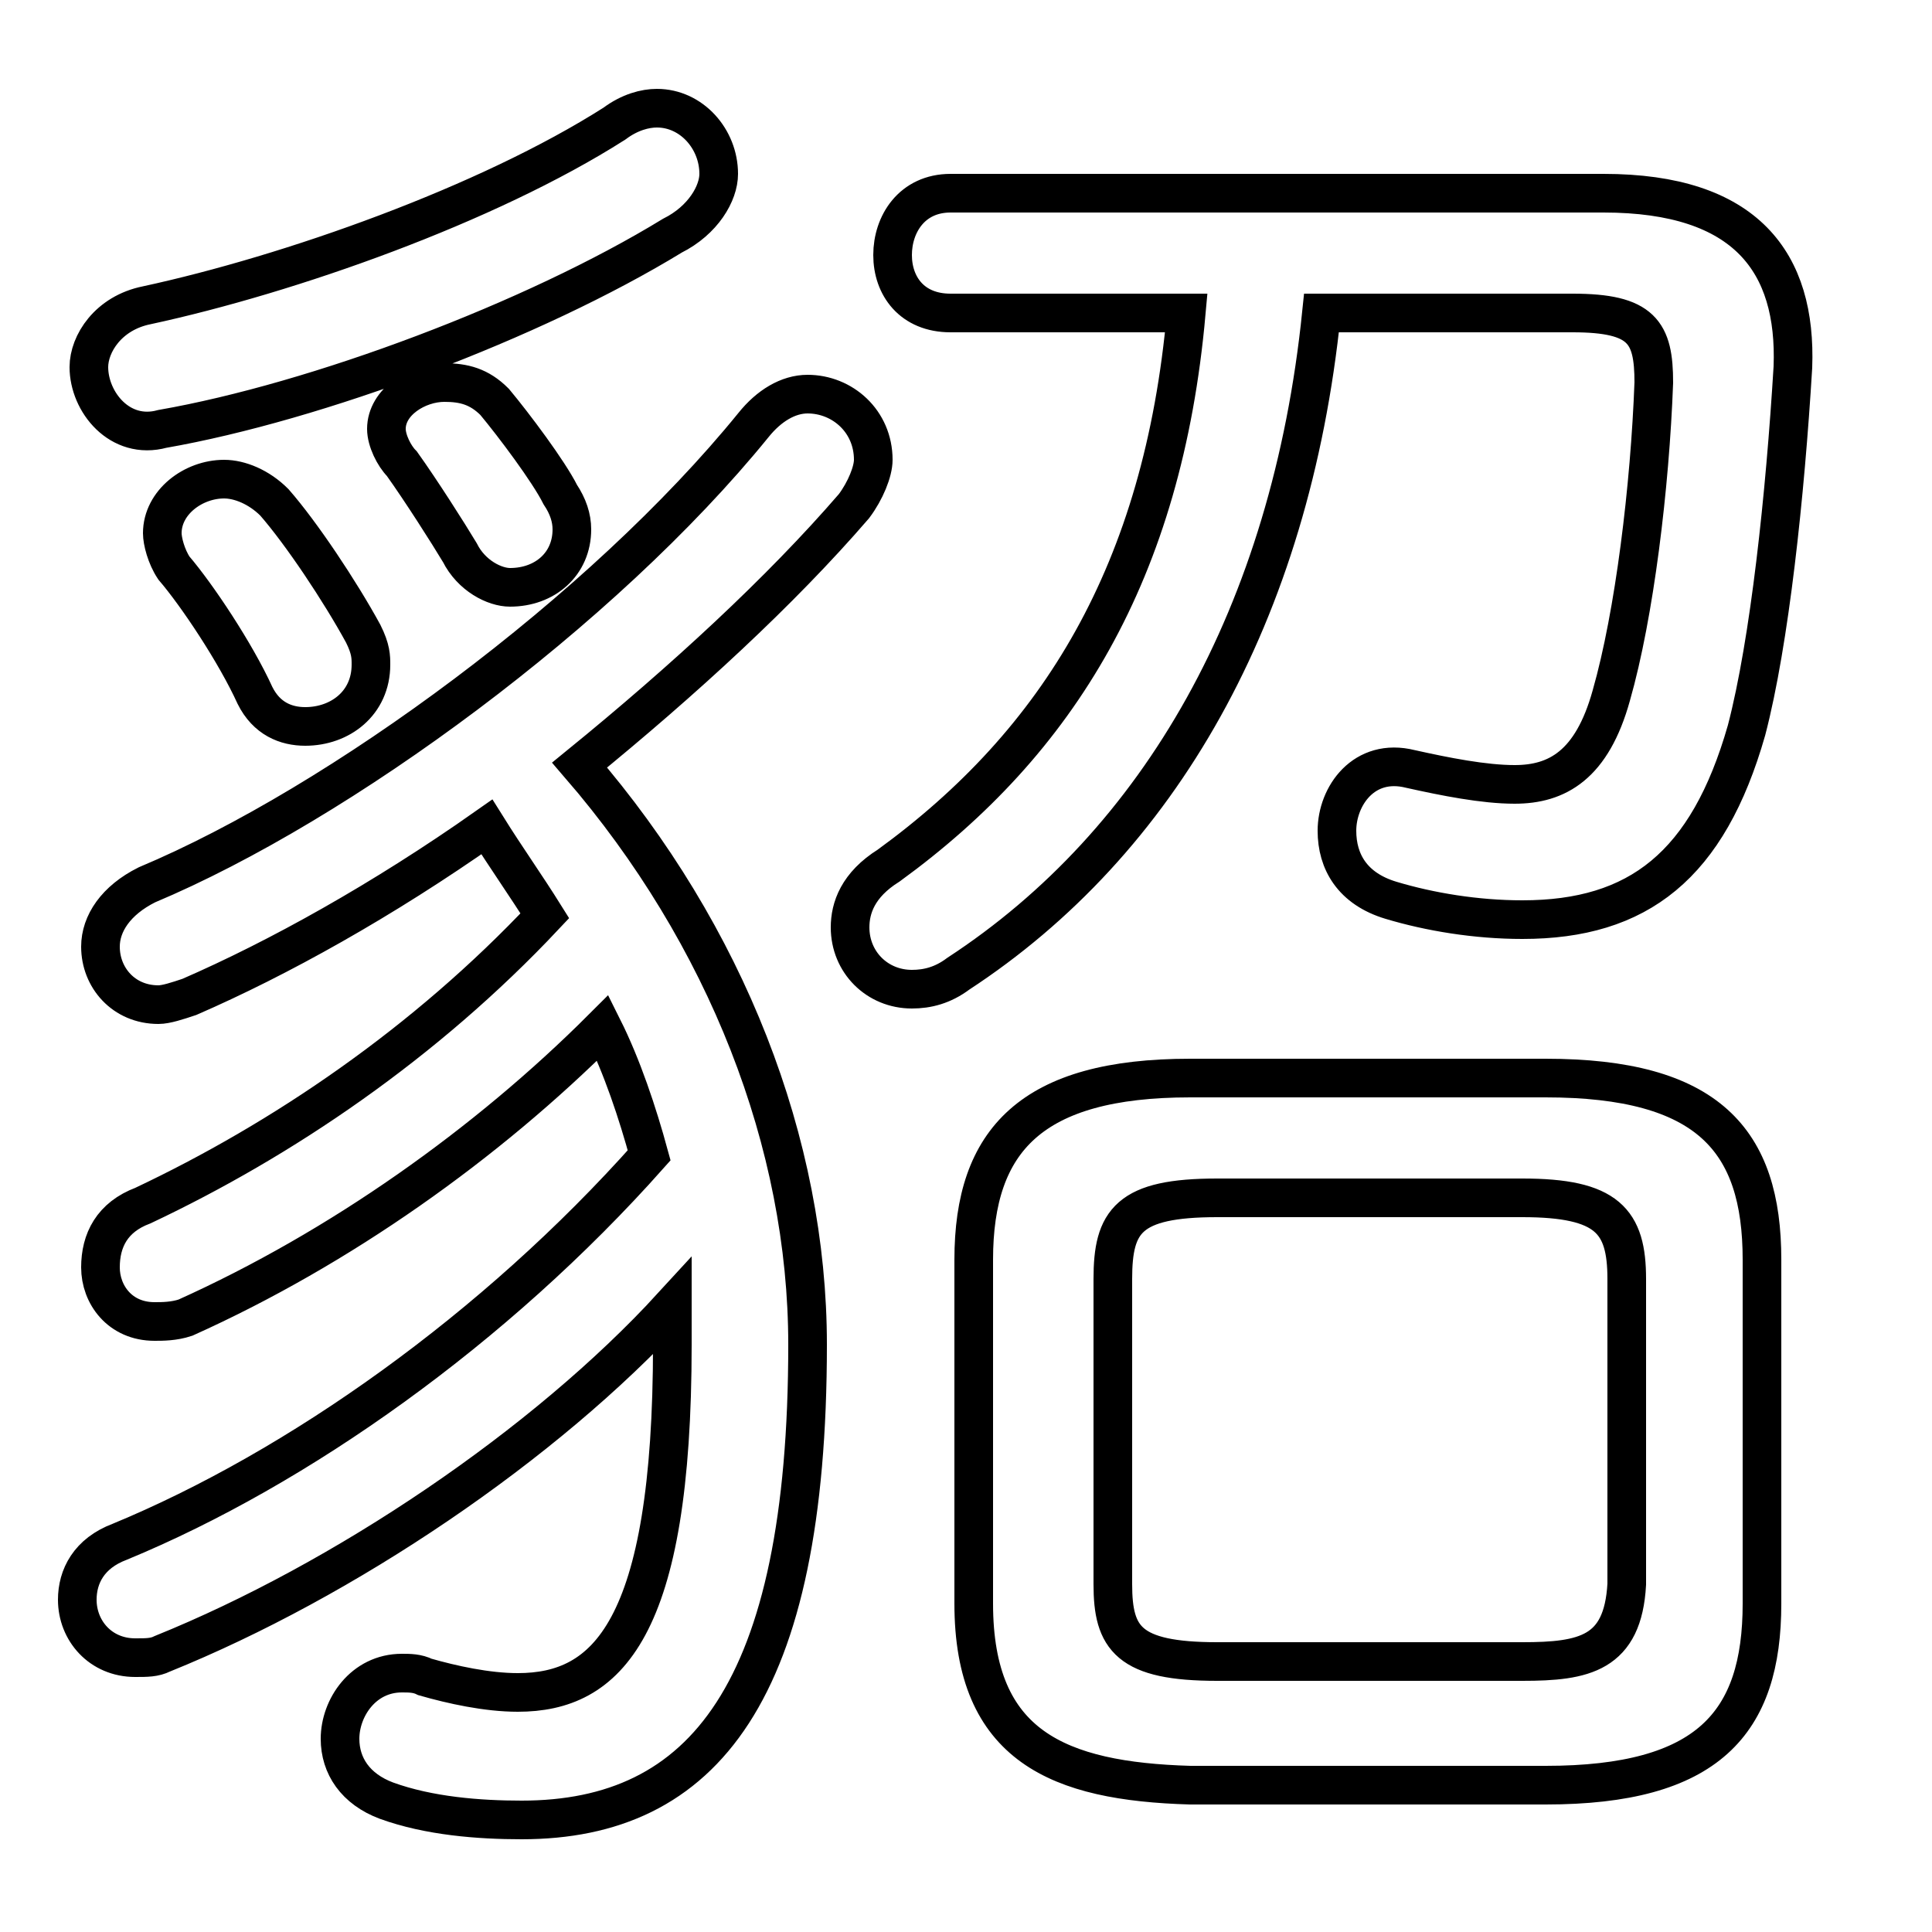 <svg xmlns="http://www.w3.org/2000/svg" viewBox="0 -44.0 50.0 50.0">
    <rect x="0" y="-44.0" width="50.0" height="50.0" fill="#808080" stroke="none"/>
    <g transform="scale(1, -1)">
        <!-- ボディの枠 -->
        <rect x="0" y="-6.0" width="50.0" height="50.0"
            stroke="white" fill="white"/>
        <!-- グリフ座標系の原点 -->
        <circle cx="0" cy="0" r="5" fill="white"/>
        <!-- グリフのアウトライン -->
        <g style="fill:none;stroke:#000000;stroke-width:1;">
<path d="M 40.0 -2.2 C 44.2 -2.2 45.6 -0.6 45.6 2.5 L 45.6 11.4 C 45.6 14.5 44.2 16.1 40.0 16.1 L 30.8 16.1 C 26.7 16.1 25.2 14.5 25.2 11.4 L 25.2 2.5 C 25.2 -1.2 27.4 -2.1 30.8 -2.2 Z M 12.8 33.6 C 12.4 34.0 12.0 34.1 11.5 34.1 C 10.8 34.1 10.0 33.6 10.0 32.9 C 10.0 32.6 10.2 32.2 10.4 32.0 C 10.9 31.3 11.6 30.2 11.9 29.7 C 12.2 29.1 12.8 28.8 13.2 28.8 C 14.1 28.8 14.8 29.4 14.8 30.3 C 14.8 30.6 14.7 30.9 14.5 31.2 C 14.2 31.8 13.3 33.0 12.8 33.6 Z M 7.1 31.0 C 6.7 31.4 6.2 31.6 5.8 31.6 C 5.0 31.6 4.2 31.0 4.2 30.2 C 4.2 30.0 4.3 29.6 4.5 29.3 C 5.1 28.6 6.1 27.1 6.6 26.0 C 6.9 25.4 7.4 25.2 7.9 25.2 C 8.8 25.2 9.6 25.8 9.6 26.8 C 9.6 27.0 9.6 27.2 9.4 27.6 C 8.8 28.7 7.8 30.2 7.1 31.0 Z M 16.8 14.1 C 12.8 9.6 7.7 6.0 3.1 4.1 C 2.3 3.8 2.0 3.2 2.0 2.6 C 2.0 1.8 2.6 1.1 3.5 1.1 C 3.8 1.1 4.0 1.1 4.2 1.2 C 8.9 3.1 14.1 6.6 17.4 10.2 C 17.4 9.9 17.4 9.5 17.4 9.2 C 17.4 1.8 15.7 0.2 13.4 0.2 C 12.6 0.2 11.7 0.4 11.0 0.6 C 10.8 0.7 10.6 0.7 10.4 0.7 C 9.4 0.7 8.8 -0.2 8.8 -1.0 C 8.8 -1.7 9.2 -2.3 10.0 -2.6 C 11.1 -3.0 12.4 -3.1 13.5 -3.1 C 18.2 -3.1 20.9 0.2 20.9 9.2 C 20.9 14.4 18.8 19.8 15.0 24.2 C 17.7 26.4 20.2 28.7 22.1 30.9 C 22.4 31.3 22.6 31.8 22.6 32.1 C 22.6 33.1 21.8 33.8 20.9 33.8 C 20.4 33.8 19.9 33.5 19.5 33.0 C 15.6 28.2 8.8 23.2 3.8 21.1 C 3.0 20.7 2.6 20.1 2.6 19.5 C 2.6 18.7 3.2 18.0 4.1 18.0 C 4.3 18.0 4.6 18.1 4.9 18.2 C 7.2 19.2 9.9 20.7 12.6 22.6 C 13.1 21.8 13.6 21.1 14.1 20.3 C 11.0 17.0 7.3 14.5 3.7 12.8 C 2.9 12.5 2.6 11.9 2.6 11.2 C 2.6 10.5 3.1 9.8 4.0 9.8 C 4.2 9.8 4.5 9.8 4.8 9.9 C 8.8 11.7 12.6 14.4 15.6 17.4 C 16.1 16.4 16.5 15.2 16.8 14.1 Z M 15.9 40.8 C 12.6 38.7 7.5 36.9 3.8 36.1 C 2.8 35.9 2.3 35.1 2.3 34.5 C 2.3 33.6 3.1 32.6 4.2 32.9 C 8.2 33.6 13.8 35.7 17.4 37.9 C 18.2 38.3 18.6 39.0 18.6 39.5 C 18.6 40.4 17.9 41.2 17.0 41.2 C 16.7 41.2 16.3 41.1 15.9 40.8 Z M 30.7 35.9 C 30.1 29.2 27.4 24.8 23.0 21.6 C 22.2 21.1 22.0 20.5 22.0 20.0 C 22.0 19.1 22.7 18.4 23.6 18.4 C 24.0 18.4 24.4 18.5 24.8 18.8 C 30.0 22.2 33.4 28.1 34.2 35.9 L 40.7 35.9 C 42.5 35.9 42.8 35.4 42.8 34.1 C 42.7 31.4 42.3 28.1 41.7 26.0 C 41.2 24.2 40.3 23.7 39.2 23.7 C 38.4 23.7 37.4 23.9 36.5 24.1 C 35.3 24.4 34.6 23.4 34.6 22.5 C 34.6 21.7 35.0 21.0 36.0 20.7 C 37.0 20.4 38.2 20.2 39.4 20.2 C 42.4 20.2 44.2 21.6 45.2 25.1 C 45.8 27.4 46.2 31.2 46.4 34.5 C 46.5 37.2 45.2 39.0 41.5 39.0 L 24.6 39.0 C 23.6 39.0 23.1 38.2 23.1 37.4 C 23.1 36.6 23.6 35.9 24.6 35.9 Z M 31.5 1.0 C 29.2 1.0 28.8 1.6 28.8 3.0 L 28.8 10.9 C 28.8 12.4 29.2 13.0 31.5 13.0 L 39.4 13.0 C 41.6 13.0 42.1 12.4 42.1 10.9 L 42.1 3.0 C 42.0 1.2 41.0 1.0 39.4 1.0 Z"/>
</g>
</g>
</svg>